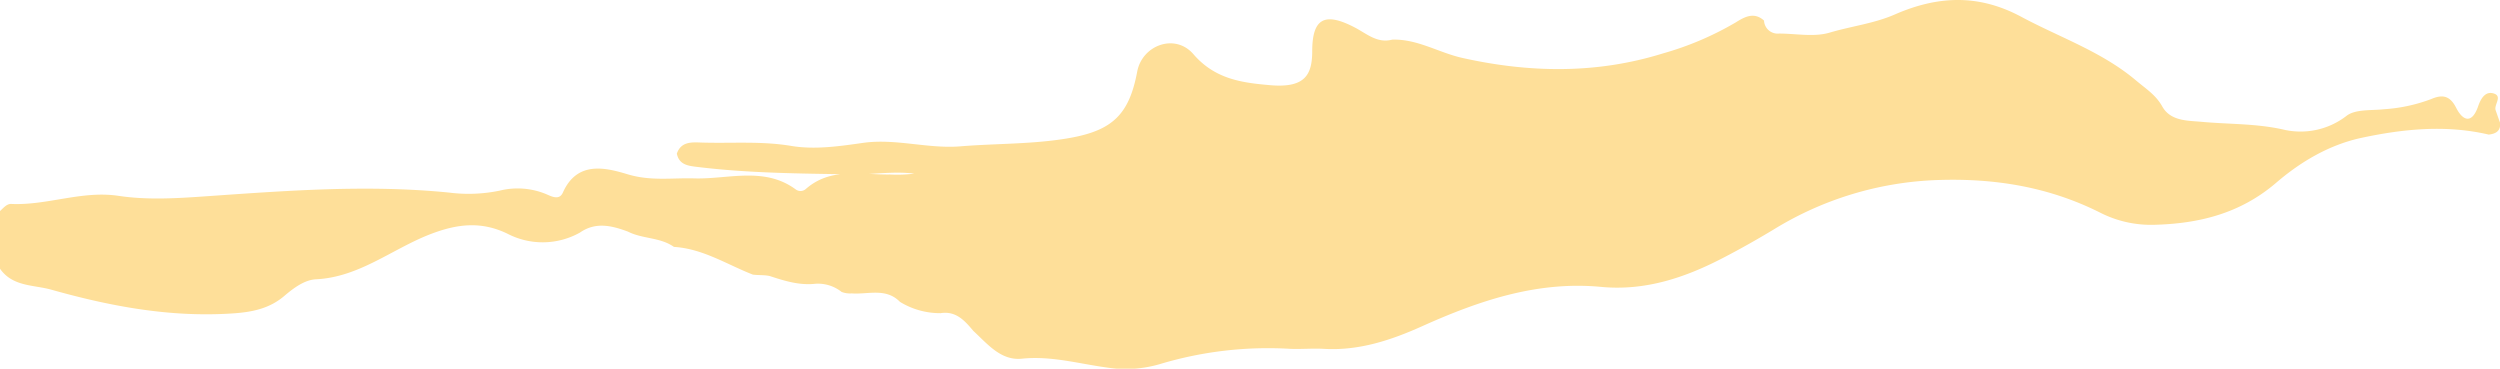 <svg xmlns="http://www.w3.org/2000/svg" viewBox="0 0 563.91 83.16"><defs><style>.cls-1{fill:#fedf99;}</style></defs><g id="Calque_2" data-name="Calque 2"><g id="Calque_1-2" data-name="Calque 1"><path class="cls-1" d="M397.9,4.64a3.08,3.08,0,0,0,3.39,2.93c3.82,0,7.89.84,11.41-.21,4.88-1.45,10.05-2.06,14.69-4.09,9.68-4.23,18.87-4.66,28.52.51,8.7,4.67,18.18,7.86,25.89,14.36C484,20,486.26,21.39,487.72,24c1.88,3.36,5.73,3.19,8.89,3.48,6.06.56,12.07.36,18.2,1.69a16.93,16.93,0,0,0,14.43-3c2-1.59,5.61-1.21,8.51-1.53a36.8,36.8,0,0,0,10.63-2.29c2.51-1.08,4.23-.84,5.66,2,1.54,3,3.57,3.6,4.94-.38.57-1.64,1.55-3.43,3.43-2.91,2.21.62.05,2.57.53,3.85.34.93.64,1.88,1,2.81.14,1.85-1,2.46-2.57,2.64-9.61-2.25-19.23-1.29-28.64.72-7.22,1.53-13.74,5.36-19.29,10.13-8.09,6.94-17.41,9.26-27.68,9.5a25.26,25.26,0,0,1-12.05-2.75c-11.59-5.82-23.83-7.8-36.71-7.35a75.33,75.33,0,0,0-36.83,11.1c-3.7,2.23-7.48,4.37-11.31,6.36-8.66,4.52-17.68,7.6-27.74,6.64-14.36-1.36-27.49,3.1-40.35,8.88-7,3.15-14.25,5.56-22.14,5.1-2.49-.14-5,.09-7.5,0a84.67,84.67,0,0,0-29.54,3.45,27.4,27.4,0,0,1-11.85.77c-6.39-.86-12.63-2.69-19.27-2-4.73.47-7.74-3.34-10.92-6.27-1.93-2.29-3.89-4.55-7.38-4A17.34,17.34,0,0,1,203,68.09c-3.17-3.24-7.2-1.63-10.9-1.91a5.27,5.27,0,0,1-2.26-.33A8.58,8.58,0,0,0,184,64c-3.66.42-7-.63-10.42-1.75-1.24-.26-2.52-.14-3.77-.31-5.86-2.29-11.27-5.85-17.8-6.25-3.1-2.2-7.08-1.77-10.35-3.44-3.65-1.36-7.28-2.27-10.86.22a17.21,17.21,0,0,1-16.27.28c-5.89-2.88-11.33-2.31-17.58.12C88.36,56.22,81,62.53,71.25,63c-2.5.13-4.91,1.88-7,3.65-3.44,3-7.48,3.78-12,4.06-14,.9-27.38-1.63-40.68-5.37C7.58,64.22,2.86,64.7,0,60.61v-13C.74,46.94,1.48,46,2.47,46c8.15.39,15.93-3.06,24.23-1.83,6.57,1,13.3.56,20,.09C64.85,43,83,41.61,101.3,43.44A34.58,34.58,0,0,0,112.72,43a16.76,16.76,0,0,1,10.78.92c1.25.56,2.73,1.16,3.47-.49,3.23-7.27,9.71-5.59,14.66-4.1,5.22,1.56,10,.76,15,.91,7.57.22,15.69-2.71,22.77,2.42a1.81,1.81,0,0,0,2.33,0c5.66-5,12.51-3.2,19-3.3a31.55,31.55,0,0,0,5.49-.19c-4.72-.61-9.45.24-14.16.16-11.61-.19-23.24-.26-34.8-1.68-2-.24-4.08-.46-4.59-3,.94-2.69,3.25-2.58,5.39-2.5,6.79.23,13.56-.38,20.39.76,5.34.9,10.88.08,16.34-.7,7.28-1,14.57,1.39,21.83.8,8.24-.68,16.55-.44,24.74-1.9,9.59-1.72,13.34-5.31,15.15-14.94,1.12-6,8.55-8.74,12.68-3.95,4.89,5.67,11,6.45,17.38,7,7.77.65,9.4-2.33,9.42-7.62,0-7.6,2.9-8.93,9.72-5.34,2.58,1.36,5,3.57,8.31,2.68,5.68-.19,10.49,2.93,15.82,4.12,15.16,3.39,30.25,3.65,45.22-1a69.6,69.6,0,0,0,16.45-7C393.41,3.87,395.63,2.58,397.9,4.64Z"/></g></g></svg>